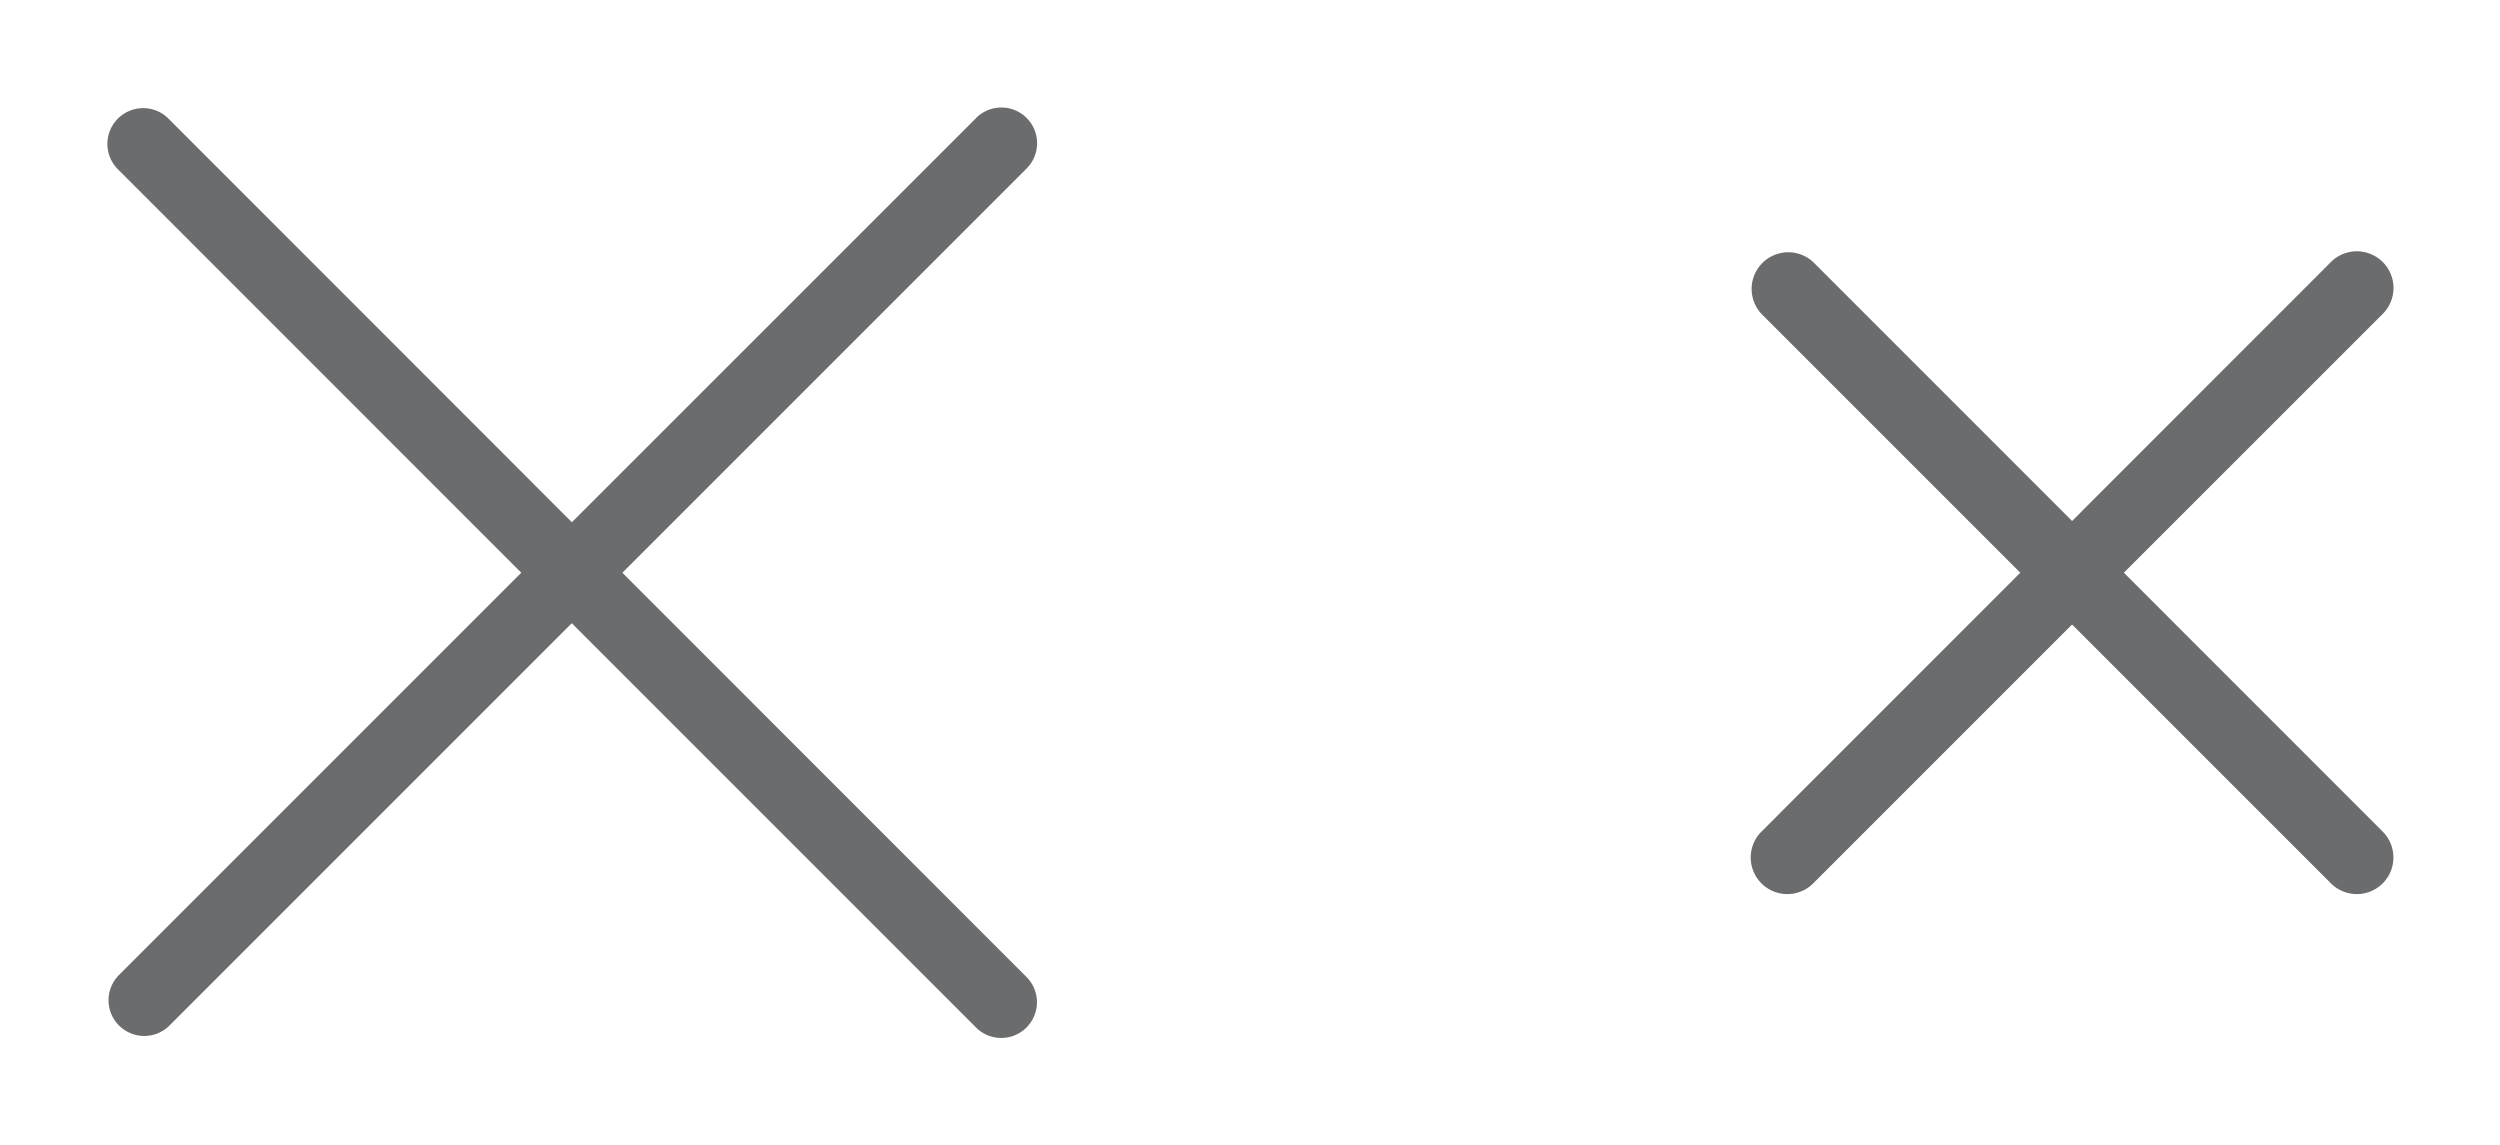 <svg xmlns="http://www.w3.org/2000/svg" xmlns:xlink="http://www.w3.org/1999/xlink" width="35" height="16.033" viewBox="0 0 35 16.033">
  <defs>
    <filter id="Close" x="0" y="0" width="16.021" height="16.033" filterUnits="userSpaceOnUse">
      <feOffset dy="1" input="SourceAlpha"/>
      <feGaussianBlur stdDeviation="0.5" result="blur"/>
      <feFlood flood-color="#001f33" flood-opacity="0.2"/>
      <feComposite operator="in" in2="blur"/>
      <feComposite in="SourceGraphic"/>
    </filter>
    <filter id="Close-2" x="23.003" y="2.017" width="11.997" height="11.999" filterUnits="userSpaceOnUse">
      <feOffset dy="1" input="SourceAlpha"/>
      <feGaussianBlur stdDeviation="0.5" result="blur-2"/>
      <feFlood flood-color="#001f33" flood-opacity="0.2"/>
      <feComposite operator="in" in2="blur-2"/>
      <feComposite in="SourceGraphic"/>
    </filter>
  </defs>
  <g id="Group_1" data-name="Group 1" transform="translate(-17.497 0.505)">
    <g id="Close_Dark_-_Large_-_Normal" data-name="Close Dark - Large - Normal" transform="translate(18.997 -0.005)">
      <g transform="matrix(1, 0, 0, 1, -1.5, -0.5)" filter="url(#Close)">
        <path id="Close-3" data-name="Close" d="M13605.4,1291.09l-5.665-5.665-5.638,5.638a.5.5,0,0,1-.707-.707l5.638-5.638-5.647-5.648a.5.5,0,1,1,.707-.71l5.648,5.651,5.675-5.674a.5.5,0,0,1,.706.707l-5.674,5.674,5.664,5.666a.5.5,0,0,1-.707.707Z" transform="translate(-13591.73 -1277.7)" fill="#6a6c6d"/>
      </g>
    </g>
    <g id="Close_Dark_-_Small_-_Normal" data-name="Close Dark - Small - Normal" transform="translate(0 2.012)">
      <g transform="matrix(1, 0, 0, 1, 17.5, -2.52)" filter="url(#Close-2)">
        <path id="Close-4" data-name="Close" d="M13603.3,1289.06l-3.624-3.624-3.624,3.624a.512.512,0,1,1-.725-.724l3.624-3.625-3.623-3.623a.513.513,0,0,1,.723-.727l3.625,3.626,3.624-3.626a.513.513,0,0,1,.725.727l-3.624,3.623,3.624,3.625a.512.512,0,1,1-.725.724Z" transform="translate(-13570.67 -1277.69)" fill="#6a6c6d"/>
      </g>
    </g>
  </g>
</svg>

